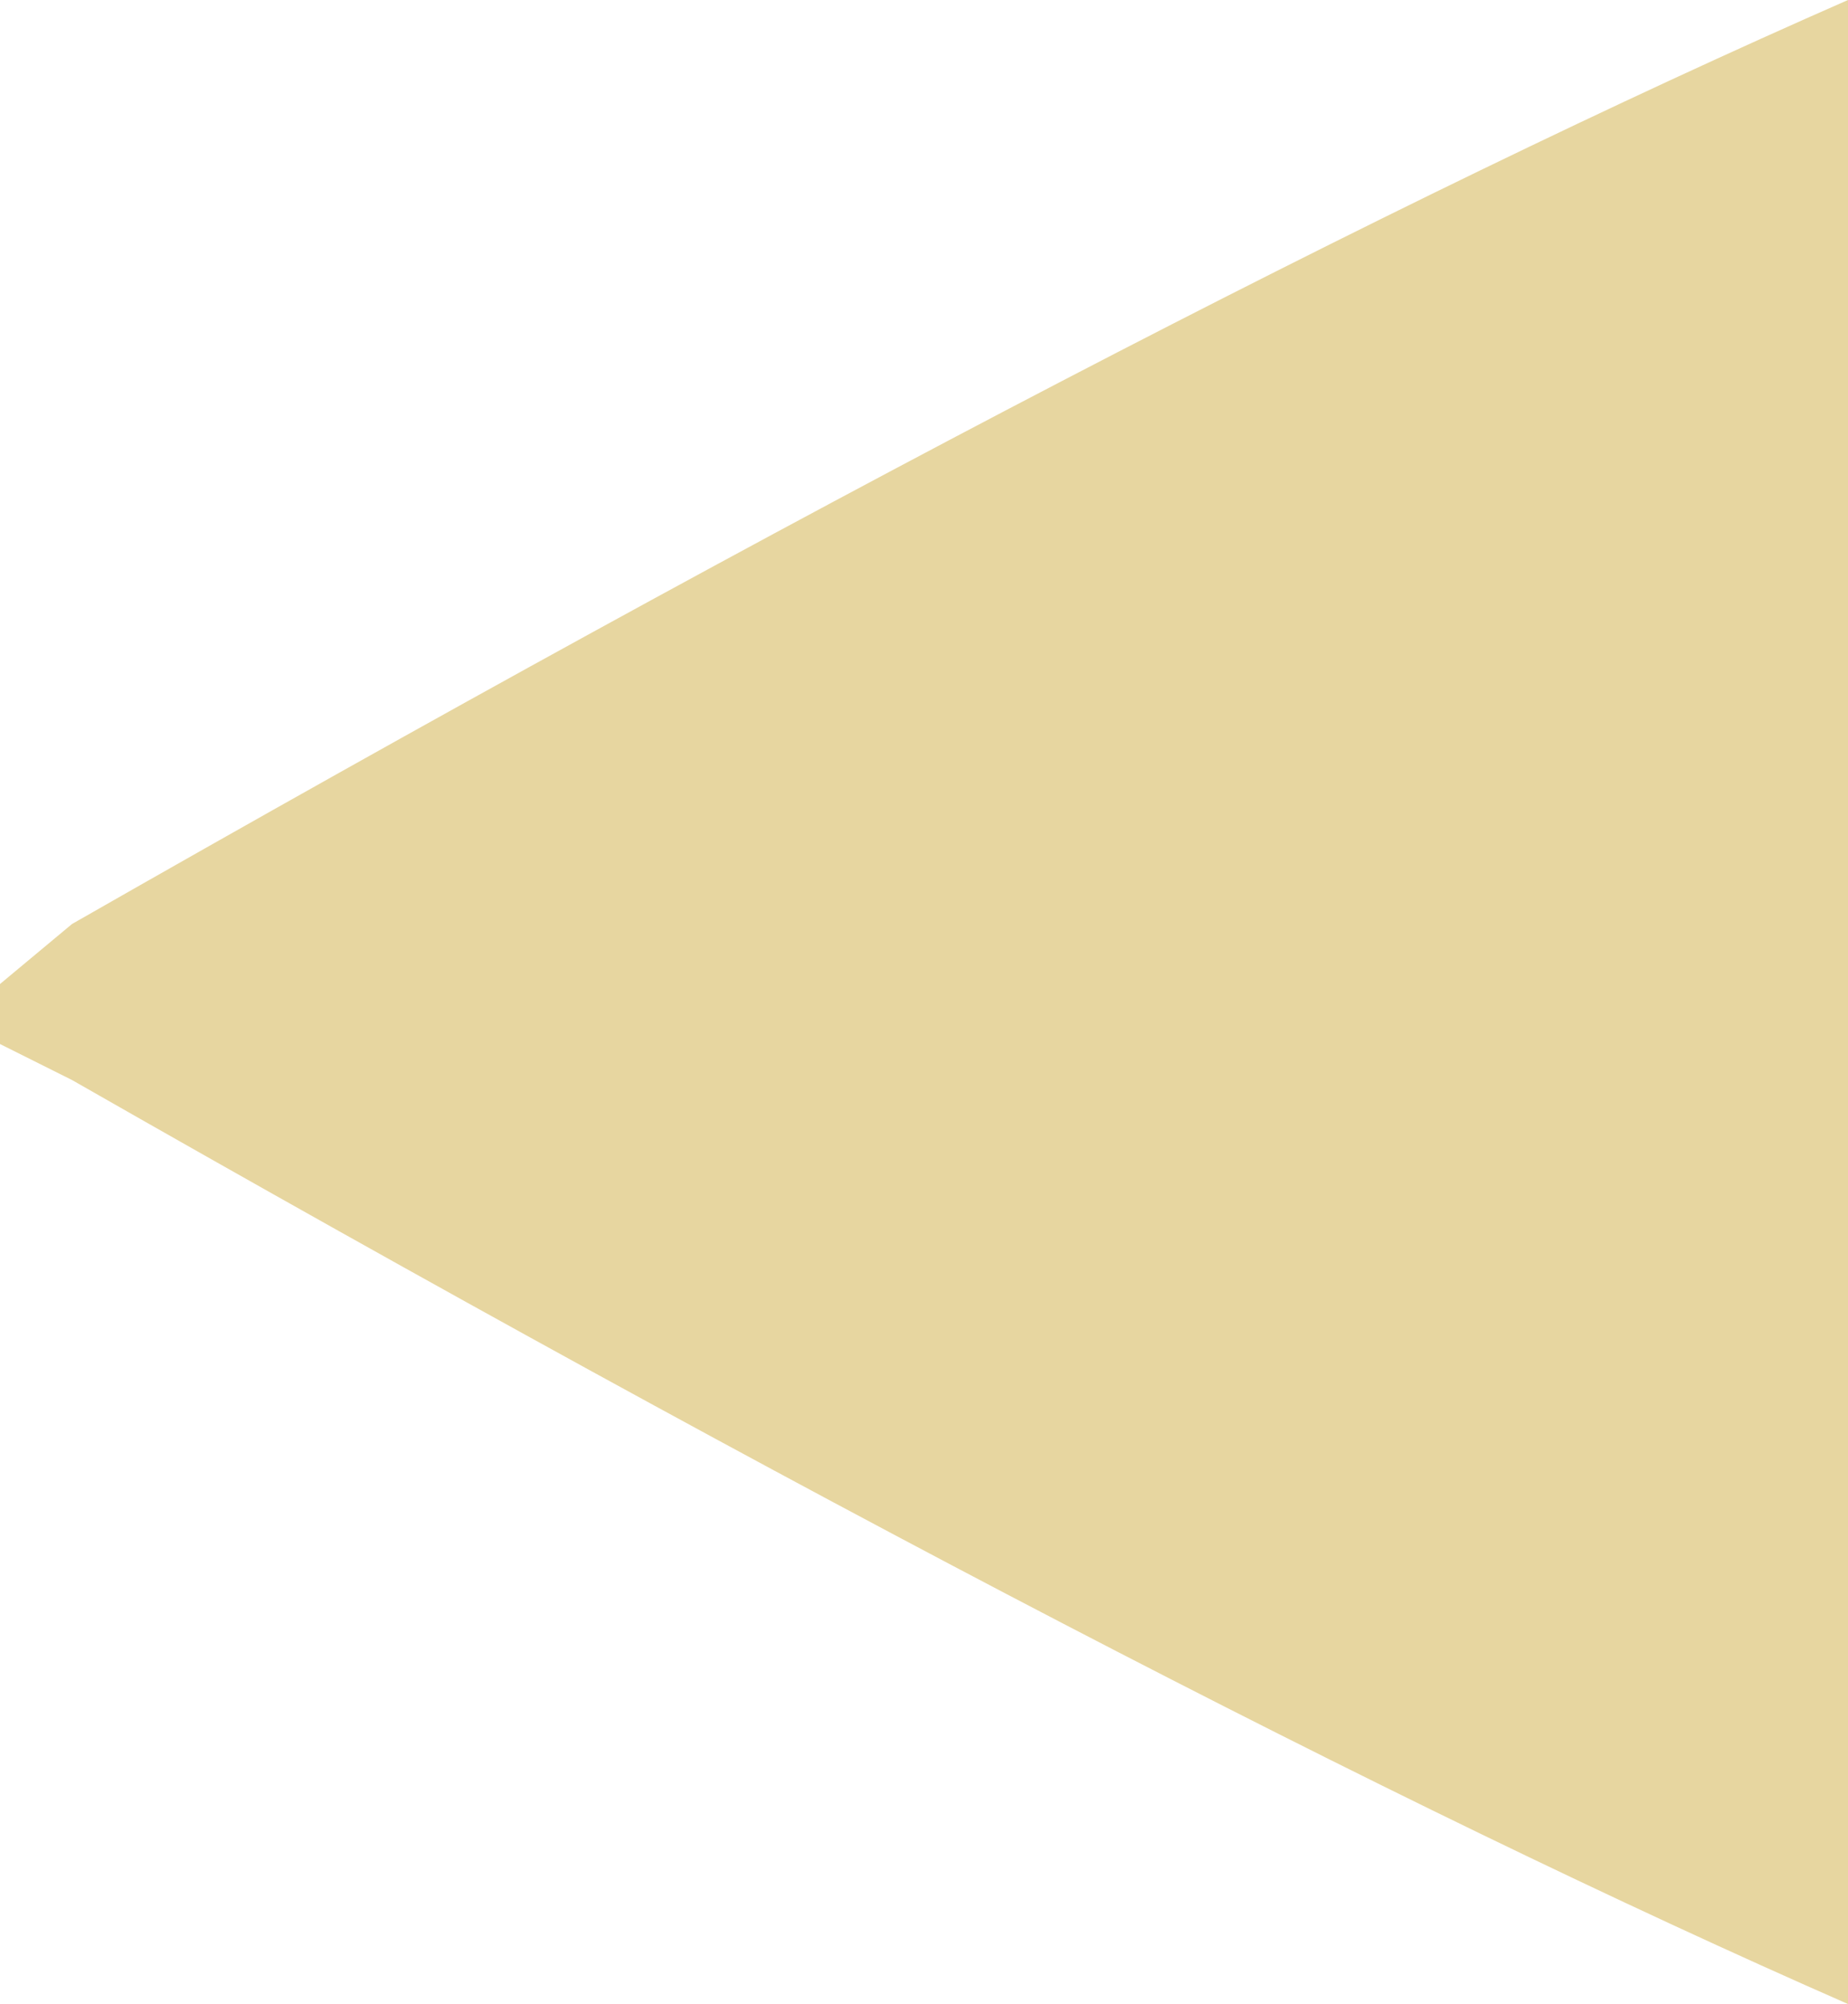 <?xml version="1.0" encoding="UTF-8" standalone="no"?>
<svg xmlns:ffdec="https://www.free-decompiler.com/flash" xmlns:xlink="http://www.w3.org/1999/xlink" ffdec:objectType="shape" height="8.35px" width="7.7px" xmlns="http://www.w3.org/2000/svg">
  <g transform="matrix(1.0, 0.0, 0.0, 1.0, -6.1, -6.65)">
    <path d="M6.1 10.75 L6.4 10.5 Q10.95 7.9 13.8 6.65 L13.8 15.0 Q10.95 13.75 6.4 11.15 L6.1 11.0 6.1 10.75" fill="#e7d6a0" fill-rule="evenodd" stroke="none"/>
  </g>
</svg>
